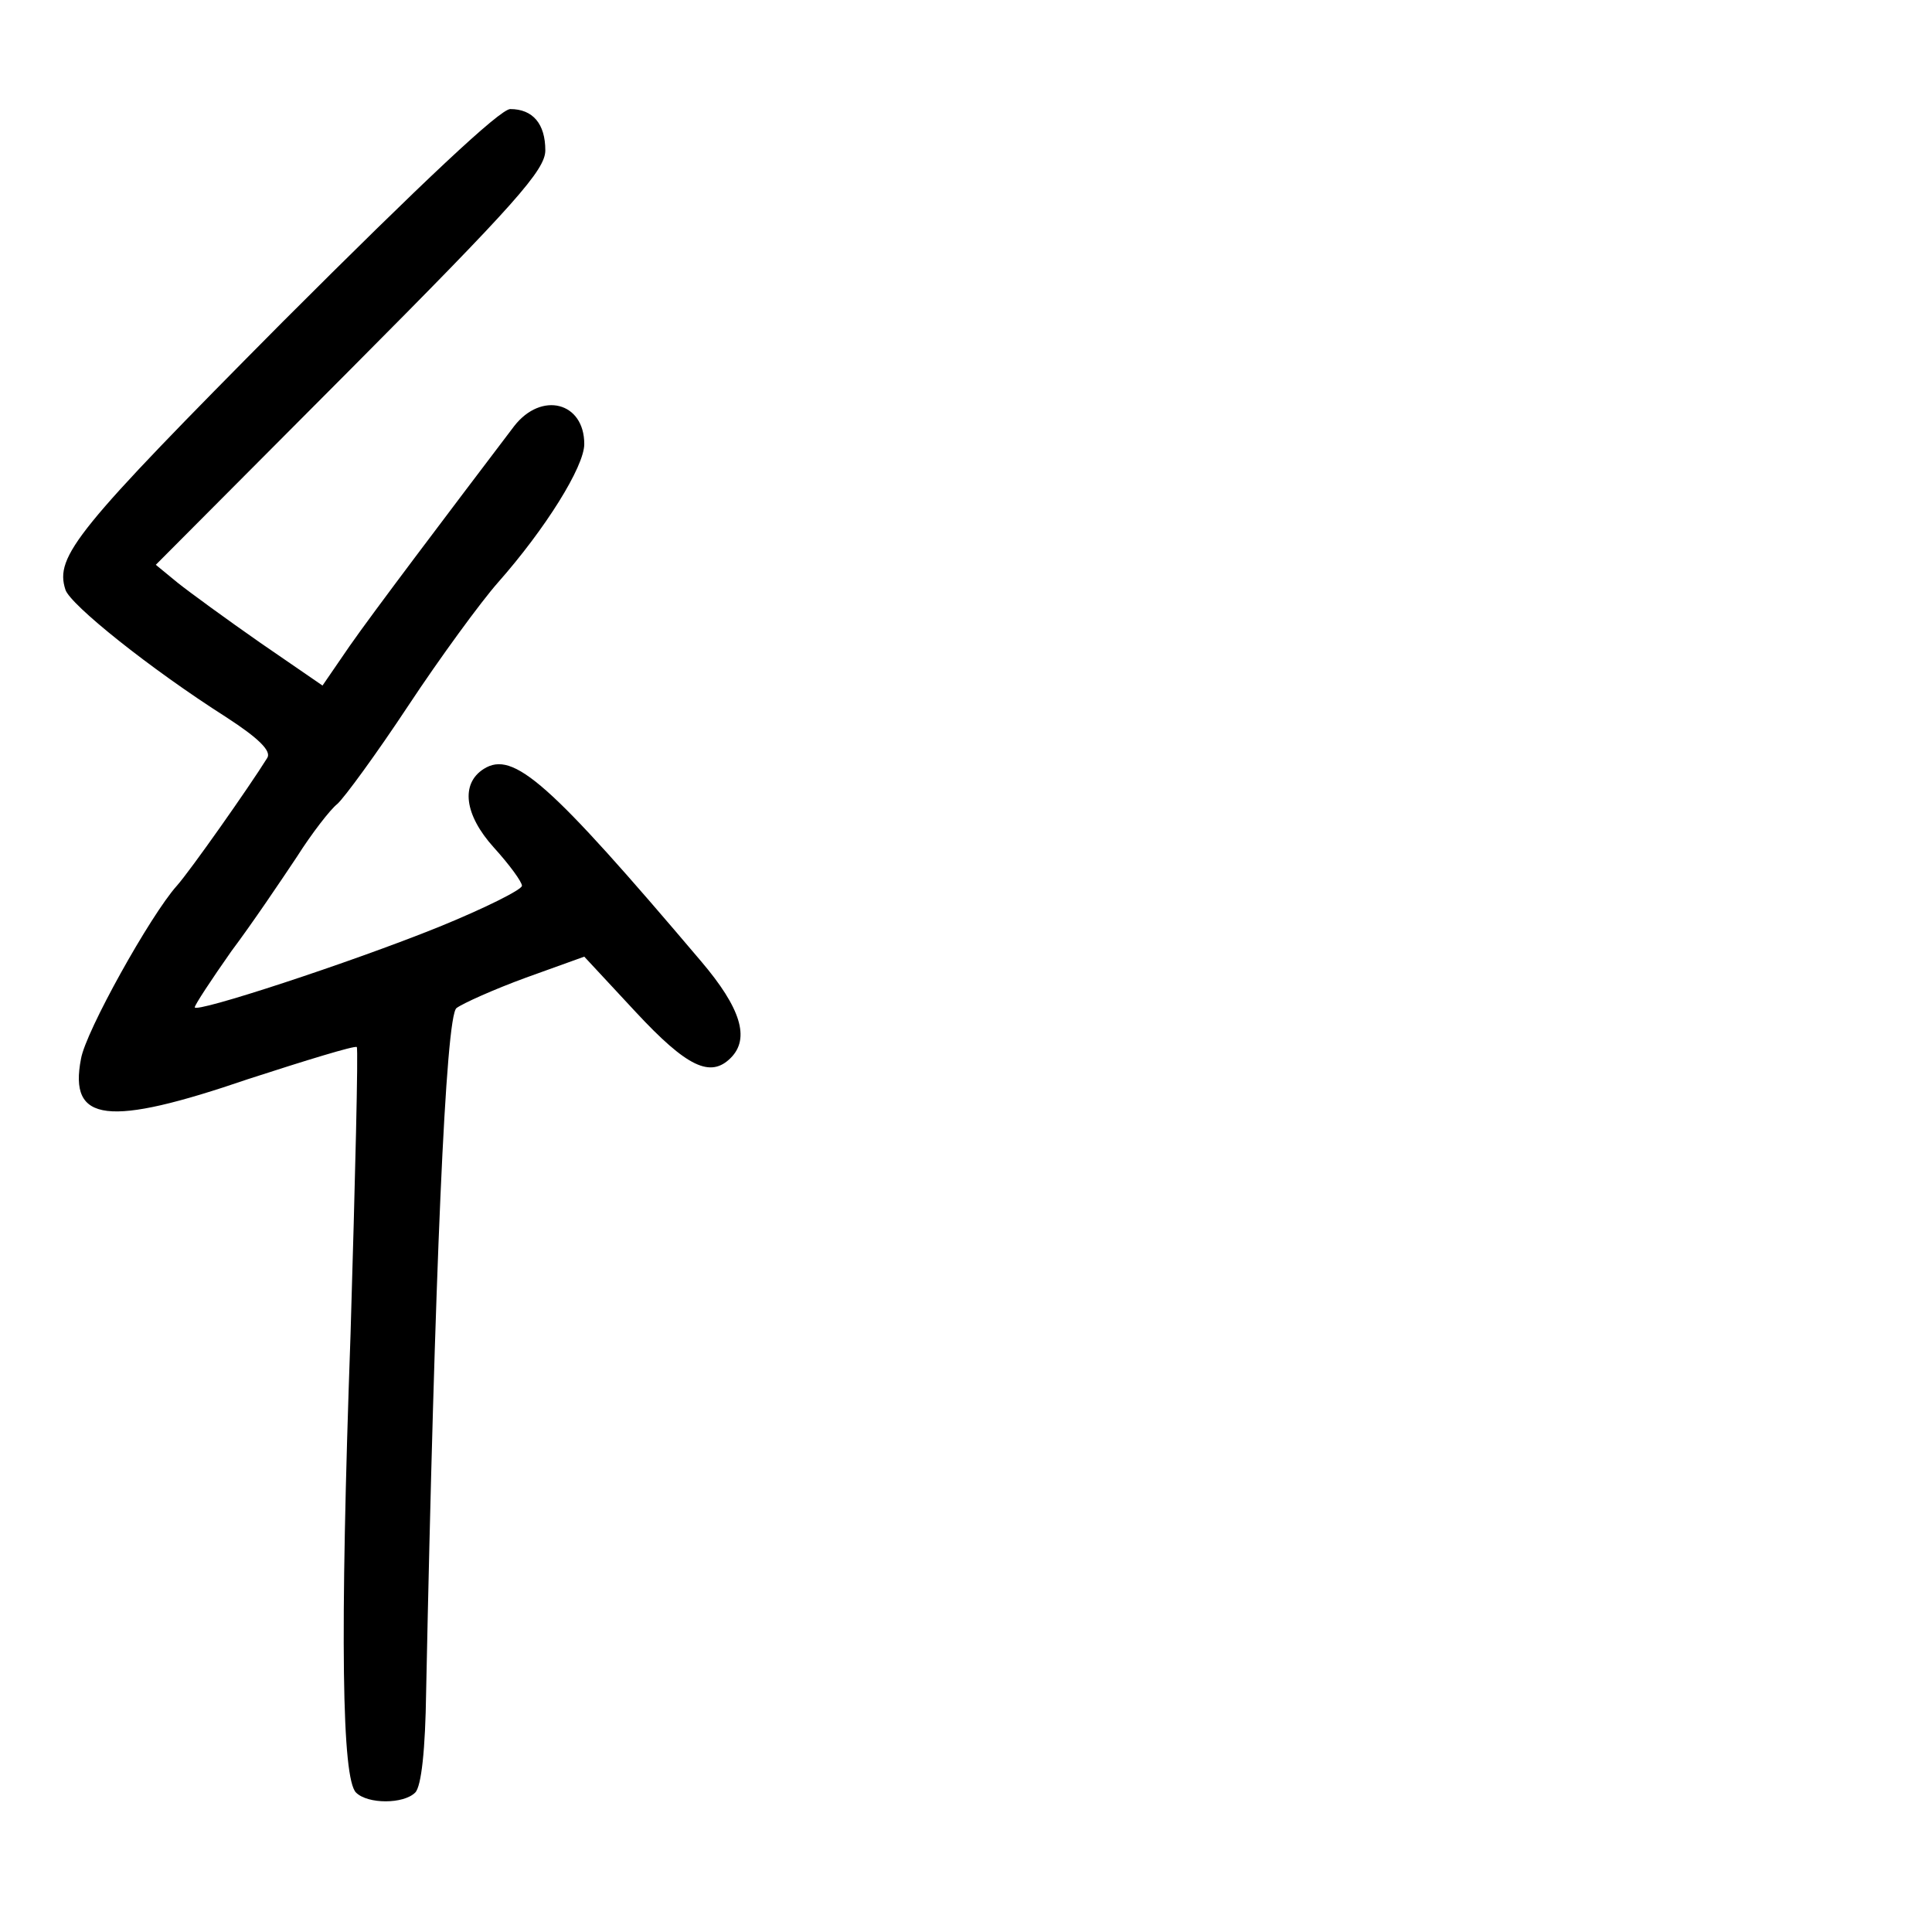 <?xml version="1.0" standalone="no"?>
<!DOCTYPE svg PUBLIC "-//W3C//DTD SVG 20010904//EN"
 "http://www.w3.org/TR/2001/REC-SVG-20010904/DTD/svg10.dtd">
<svg version="1.0" xmlns="http://www.w3.org/2000/svg"
 width="248pt" height="248pt" viewBox="0 0 248 248"
 preserveAspectRatio="xMidYMid meet">
<g transform="translate(0,248) scale(0.1,-0.1)"
fill="#000000" stroke="none">
<path d="M363 2067 c-265 -267 -293 -301 -279 -344 6 -19 108 -101 207 -164
40 -26 58 -43 52 -52 -23 -37 -99 -145 -116 -164 -34 -38 -117 -187 -123 -222
-16 -82 34 -88 215 -26 74 24 136 43 139 41 2 -3 -2 -168 -8 -368 -14 -393
-11 -571 7 -589 15 -15 61 -15 76 0 8 8 13 56 14 129 11 536 25 868 39 878 8
6 48 24 89 39 l75 27 66 -71 c66 -71 96 -85 122 -59 25 25 13 64 -38 124 -195
230 -241 271 -279 247 -30 -19 -25 -59 13 -101 20 -22 36 -44 36 -49 0 -5 -48
-29 -107 -53 -114 -46 -313 -111 -313 -103 0 3 21 35 47 72 27 36 64 91 84
121 19 30 43 61 52 68 9 8 50 64 91 126 41 62 93 133 115 158 61 69 111 149
111 178 0 54 -55 68 -90 23 -88 -116 -181 -239 -211 -282 l-35 -51 -80 55
c-43 30 -91 65 -106 77 l-28 23 250 251 c212 213 250 256 250 281 0 34 -16 53
-45 53 -13 0 -111 -92 -292 -273z"/>
</g>
</svg>

